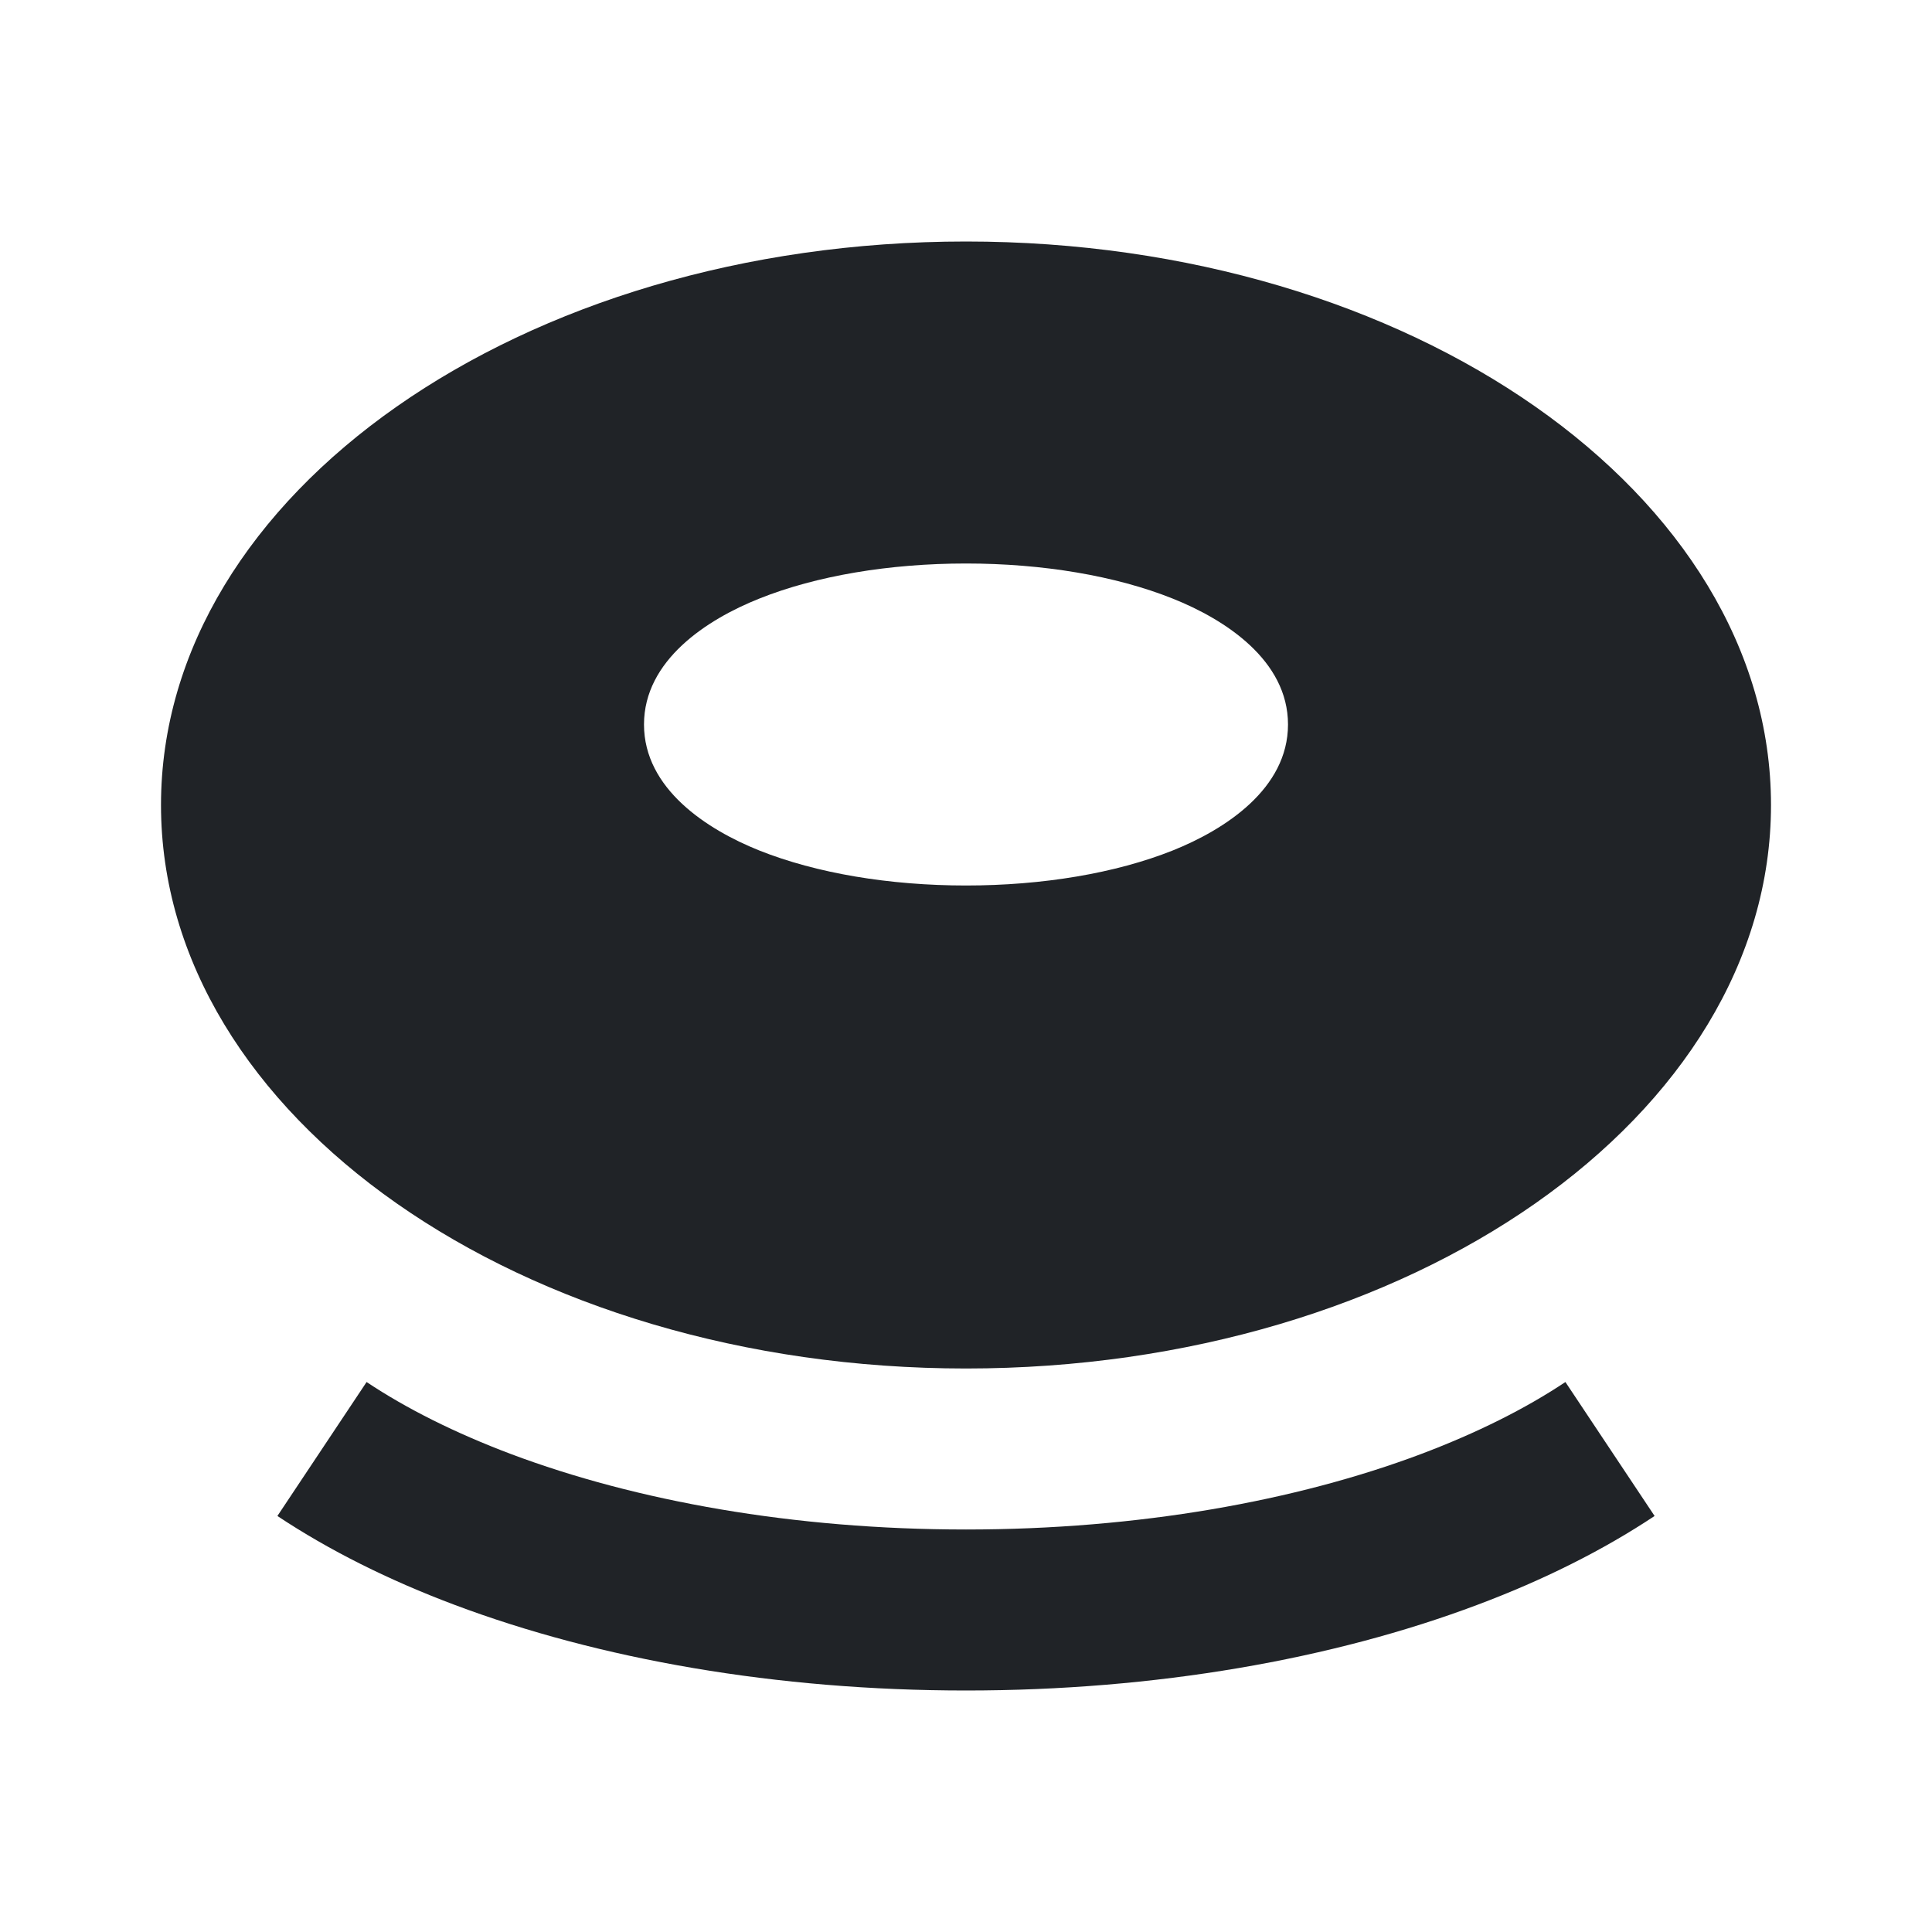 <svg width="24" height="24" viewBox="0 0 24 24" fill="none" xmlns="http://www.w3.org/2000/svg">
<path d="M20.554 18.832C19.912 19.259 19.168 19.63 18.352 19.936C16.555 20.612 14.356 21 12 21C9.644 21 7.445 20.612 5.647 19.936C4.832 19.63 4.088 19.259 3.446 18.832L4.554 17.168C5.049 17.498 5.653 17.801 6.351 18.064C7.896 18.644 9.852 19 12 19C14.148 19 16.104 18.644 17.649 18.064C18.347 17.801 18.951 17.498 19.446 17.168L20.554 18.832ZM12 3C17.523 3 22 6.134 22 10C22 13.866 17.523 17 12 17C6.477 17 2 13.866 2 10C2 6.134 6.477 3 12 3ZM12 7C11.05 7 10.141 7.152 9.432 7.436C8.782 7.695 8 8.202 8 9C8 9.798 8.782 10.305 9.432 10.565C10.141 10.848 11.05 11 12 11C12.95 11 13.859 10.848 14.568 10.565C15.218 10.305 16 9.798 16 9C16 8.202 15.218 7.695 14.568 7.436C13.859 7.152 12.95 7 12 7Z" fill="#202327"/>
</svg>
